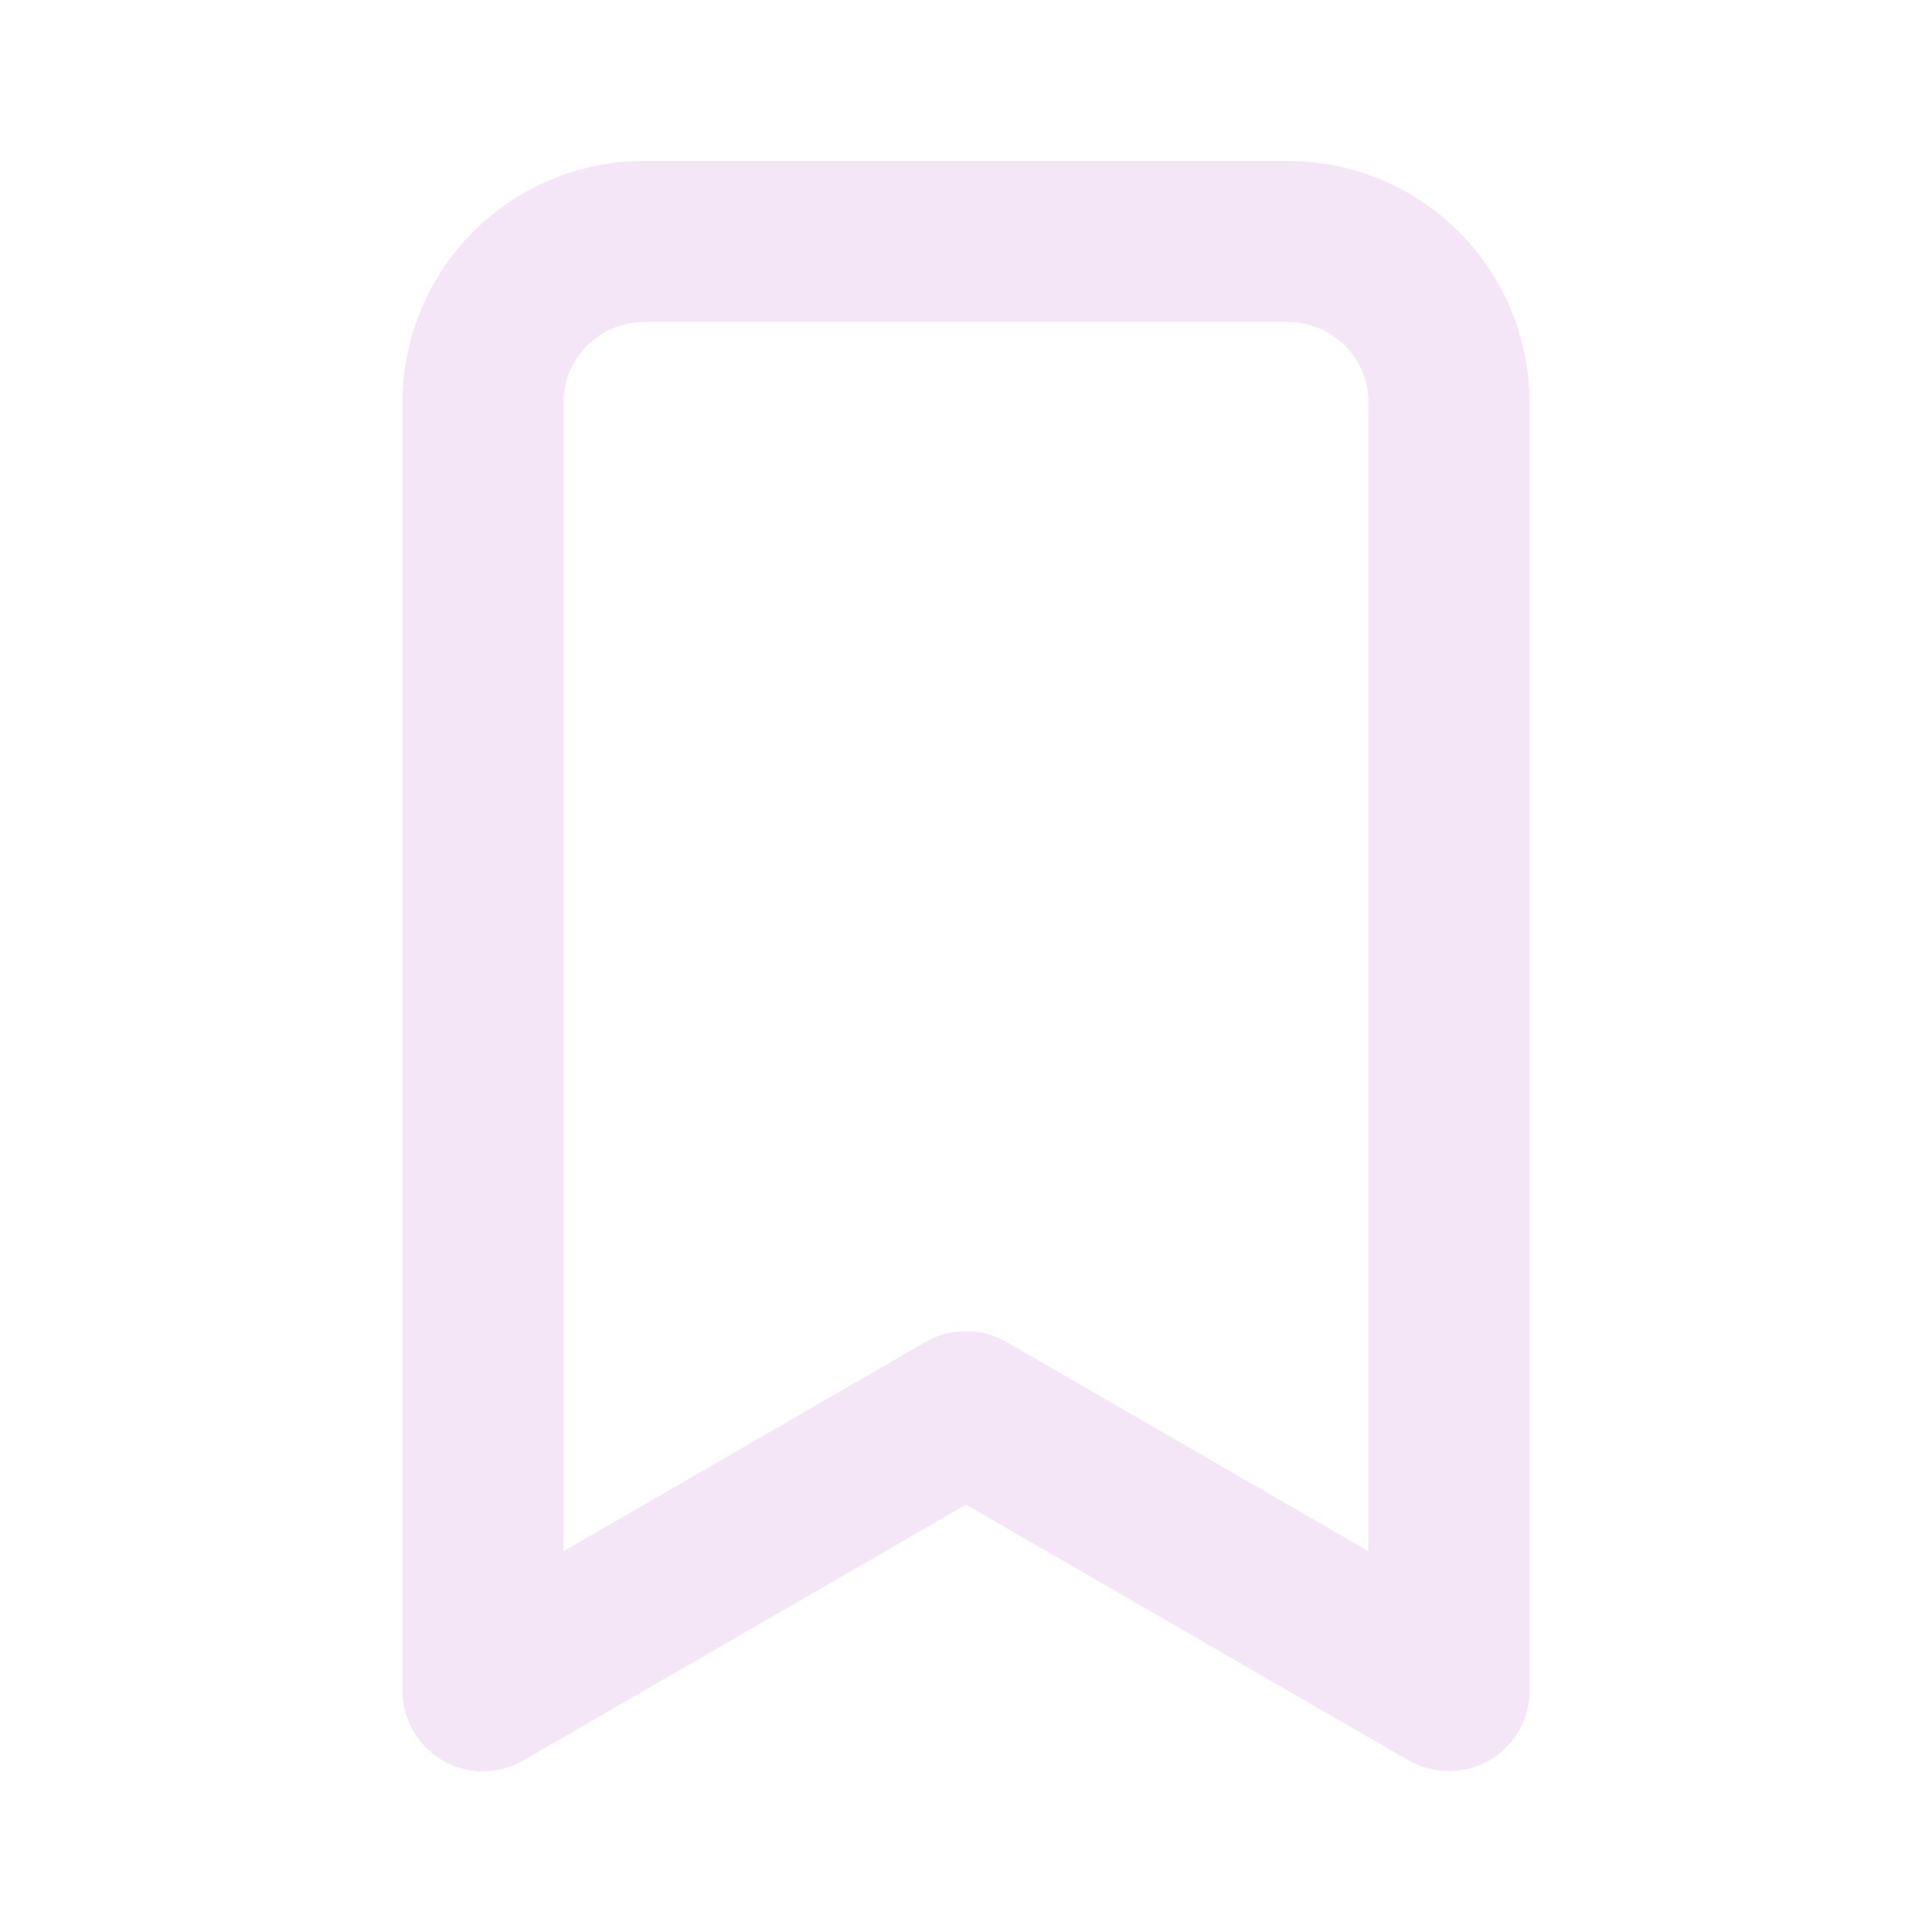 <svg width="18" height="18" viewBox="0 0 18 18" fill="none" xmlns="http://www.w3.org/2000/svg">
<path d="M12 1.5H6C5.403 1.5 4.831 1.737 4.409 2.159C3.987 2.581 3.75 3.153 3.75 3.75V15.75C3.749 15.882 3.784 16.012 3.85 16.127C3.916 16.241 4.011 16.336 4.125 16.402C4.239 16.468 4.368 16.503 4.5 16.503C4.632 16.503 4.761 16.468 4.875 16.402L9 14.018L13.125 16.402C13.239 16.467 13.369 16.501 13.5 16.5C13.631 16.501 13.761 16.467 13.875 16.402C13.989 16.336 14.084 16.241 14.15 16.127C14.216 16.012 14.251 15.882 14.25 15.75V3.75C14.25 3.153 14.013 2.581 13.591 2.159C13.169 1.737 12.597 1.5 12 1.5ZM12.75 14.453L9.375 12.502C9.261 12.437 9.132 12.402 9 12.402C8.868 12.402 8.739 12.437 8.625 12.502L5.25 14.453V3.75C5.25 3.551 5.329 3.36 5.47 3.22C5.61 3.079 5.801 3 6 3H12C12.199 3 12.39 3.079 12.53 3.22C12.671 3.36 12.75 3.551 12.75 3.75V14.453Z" fill="#F4E5F7"/>
</svg>
